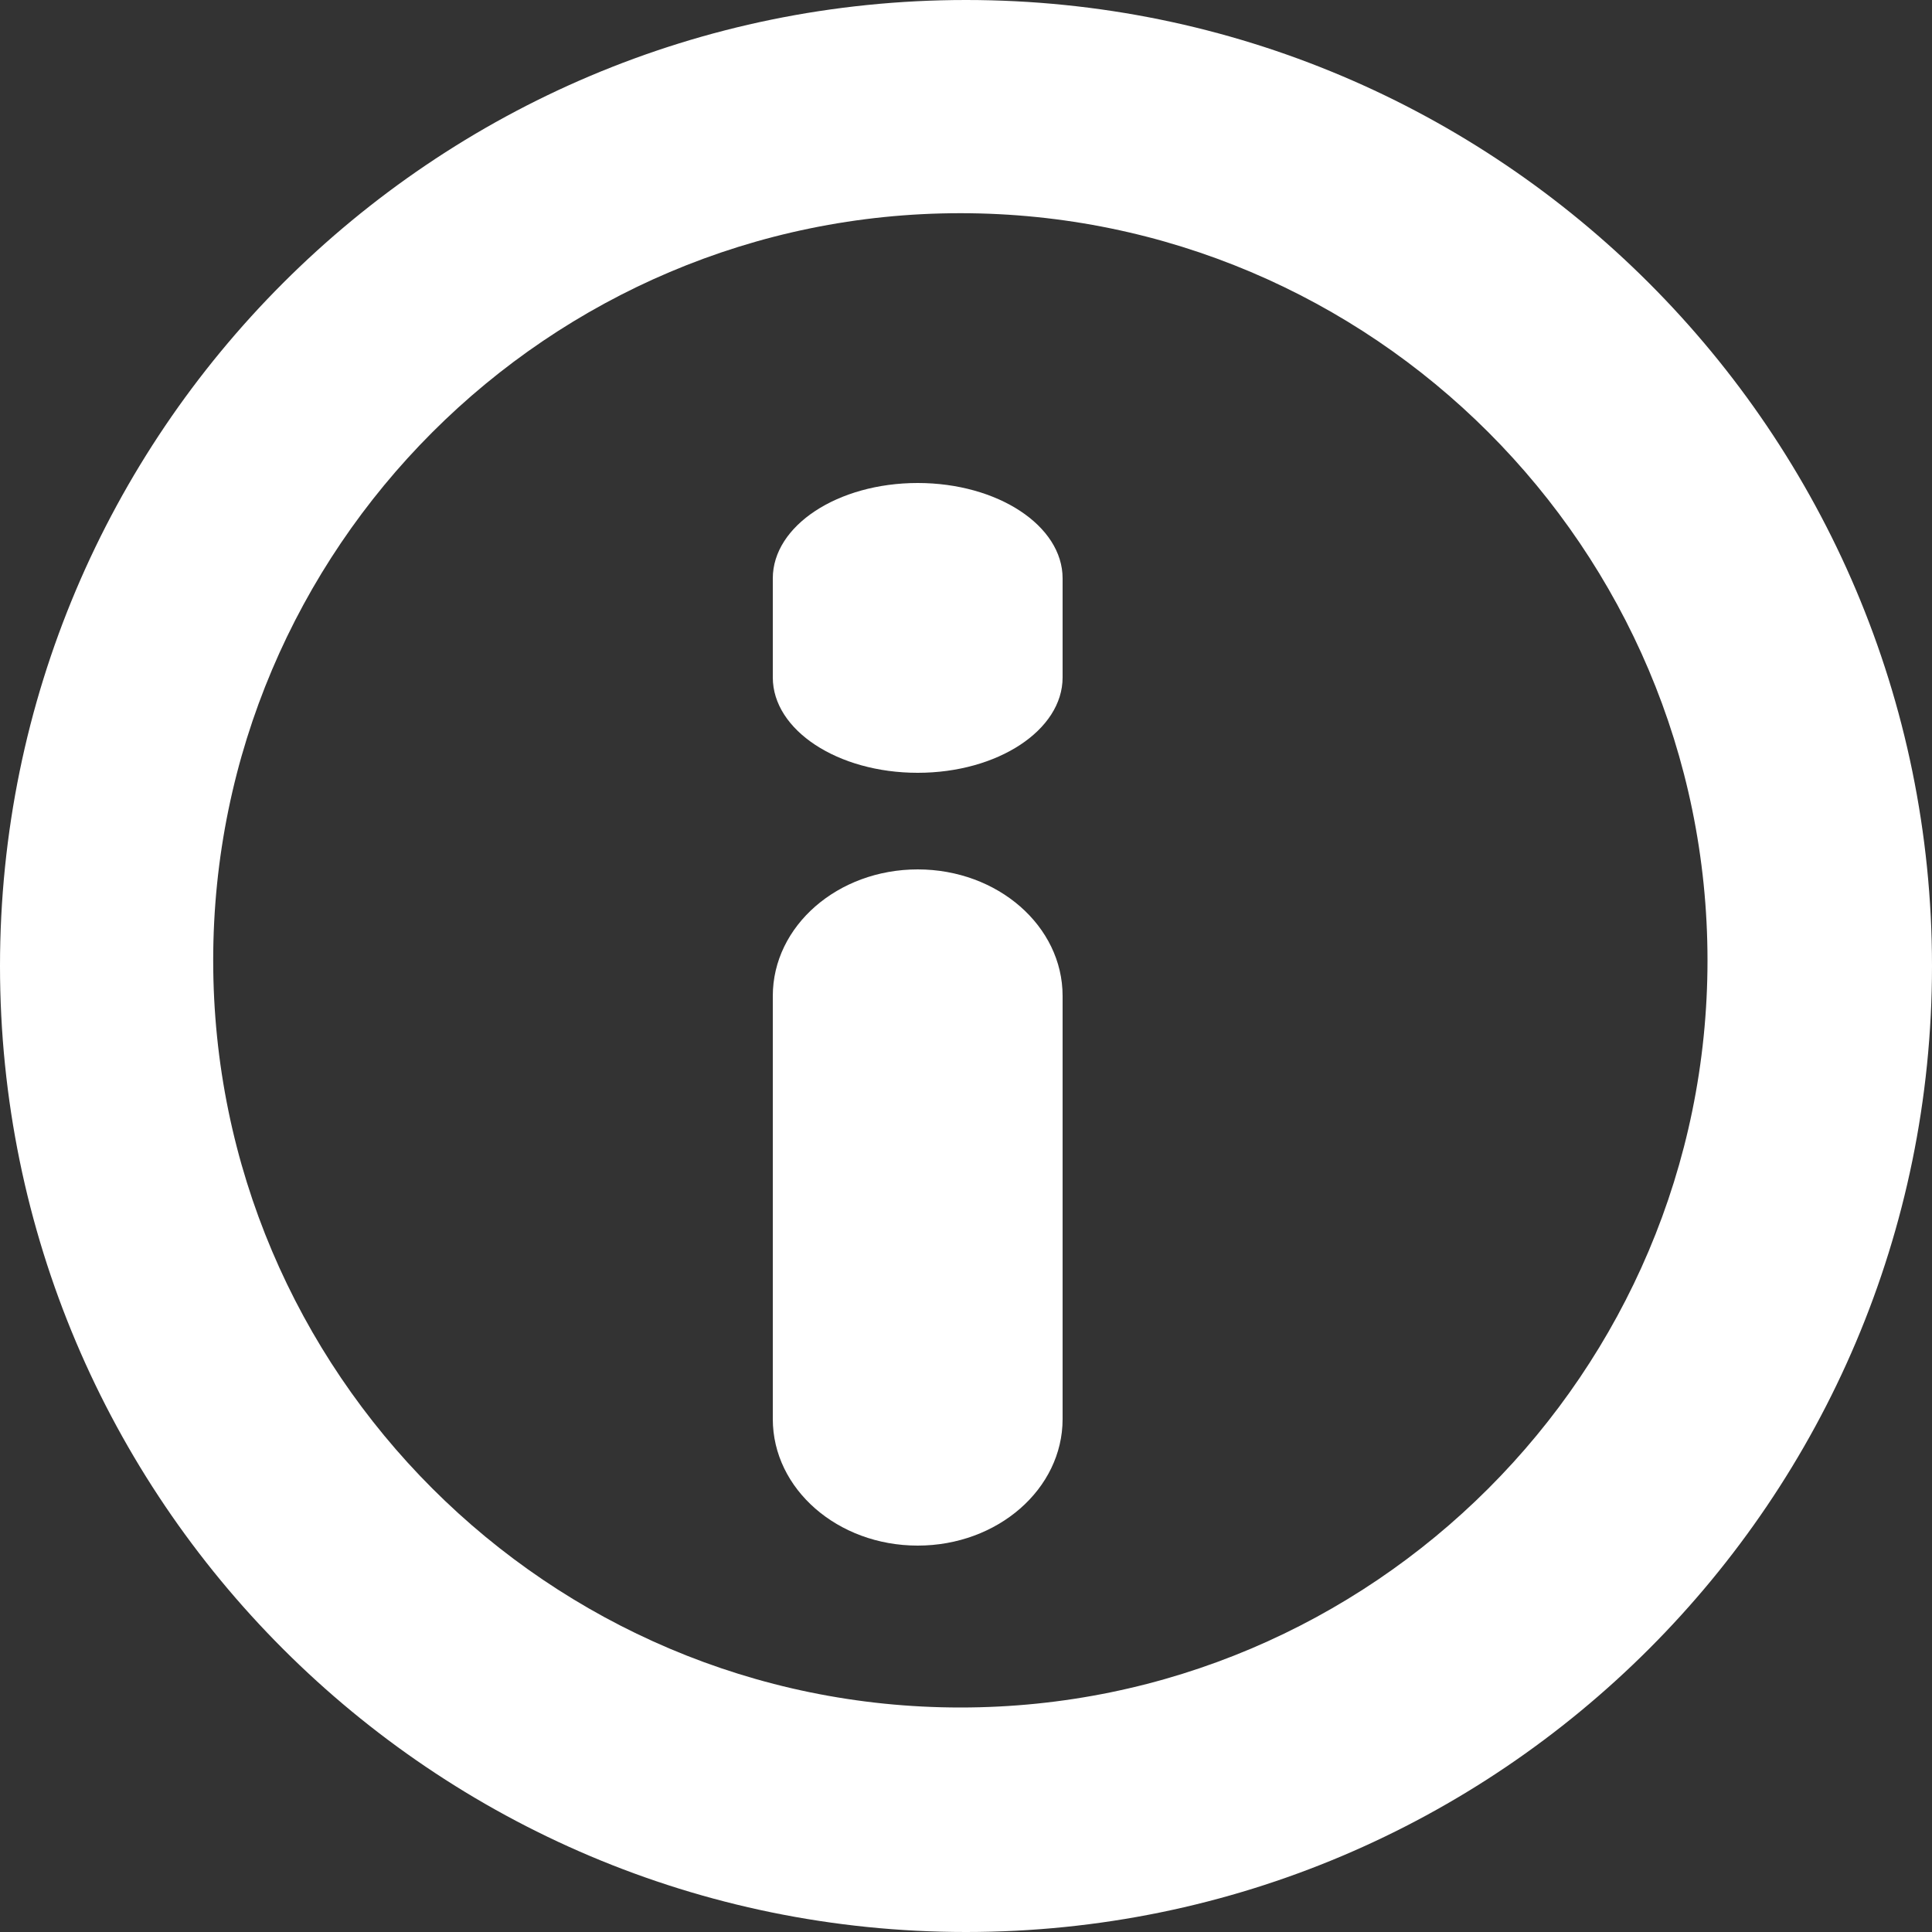 <?xml version="1.0" encoding="UTF-8"?>
<svg width="20px" height="20px" viewBox="0 0 20 20" version="1.1" xmlns="http://www.w3.org/2000/svg" xmlns:xlink="http://www.w3.org/1999/xlink">
    <rect x="0" y="0" width="20" height="20" fill="#333333" stroke="none"/>
    <!-- Generator: Sketch 46.2 (44496) - http://www.bohemiancoding.com/sketch -->
    <title>icon info</title>
    <desc>Created with Sketch.</desc>
    <defs></defs>
    <g id="Page-1" stroke="none" stroke-width="1" fill="none" fill-rule="evenodd">
        <g id="Desktop-HD-Copy-3" transform="translate(-404, -3353)" fill="#FFFFFF">
            <g id="icon-info" transform="translate(414, 3363) rotate(180) translate(-414, -3363) translate(404, 3353)">
                <path d="M9,5.31 L9,9.69 C9,10.414 9.672,11 10.5,11 C11.328,11 12,10.414 12,9.69 L12,5.31 C12,4.586 11.328,4 10.5,4 C9.672,4 9,4.586 9,5.31 Z" id="Stroke-2" fill-rule="nonzero"></path>
                <path d="M9,12.987 L9,14.013 C9,14.558 9.672,15 10.5,15 C11.328,15 12,14.558 12,14.013 L12,12.987 C12,12.442 11.328,12 10.5,12 C9.672,12 9,12.442 9,12.987 Z" id="Stroke-4" fill-rule="nonzero"></path>
                <path d="M0,10 C0,15.52 4.48,20 10,20 C15.52,20 20,15.52 20,10 C20,4.48 15.52,0 10,0 C4.48,0 0,4.48 0,10 Z M17.793,10.058 C17.793,14.323 14.323,17.793 10.058,17.793 C5.794,17.793 2.324,14.323 2.324,10.058 C2.324,5.793 5.794,2.324 10.058,2.324 C14.323,2.324 17.793,5.793 17.793,10.058 Z" id="Fill-5"></path>
            </g>
        </g>
    </g>
</svg>